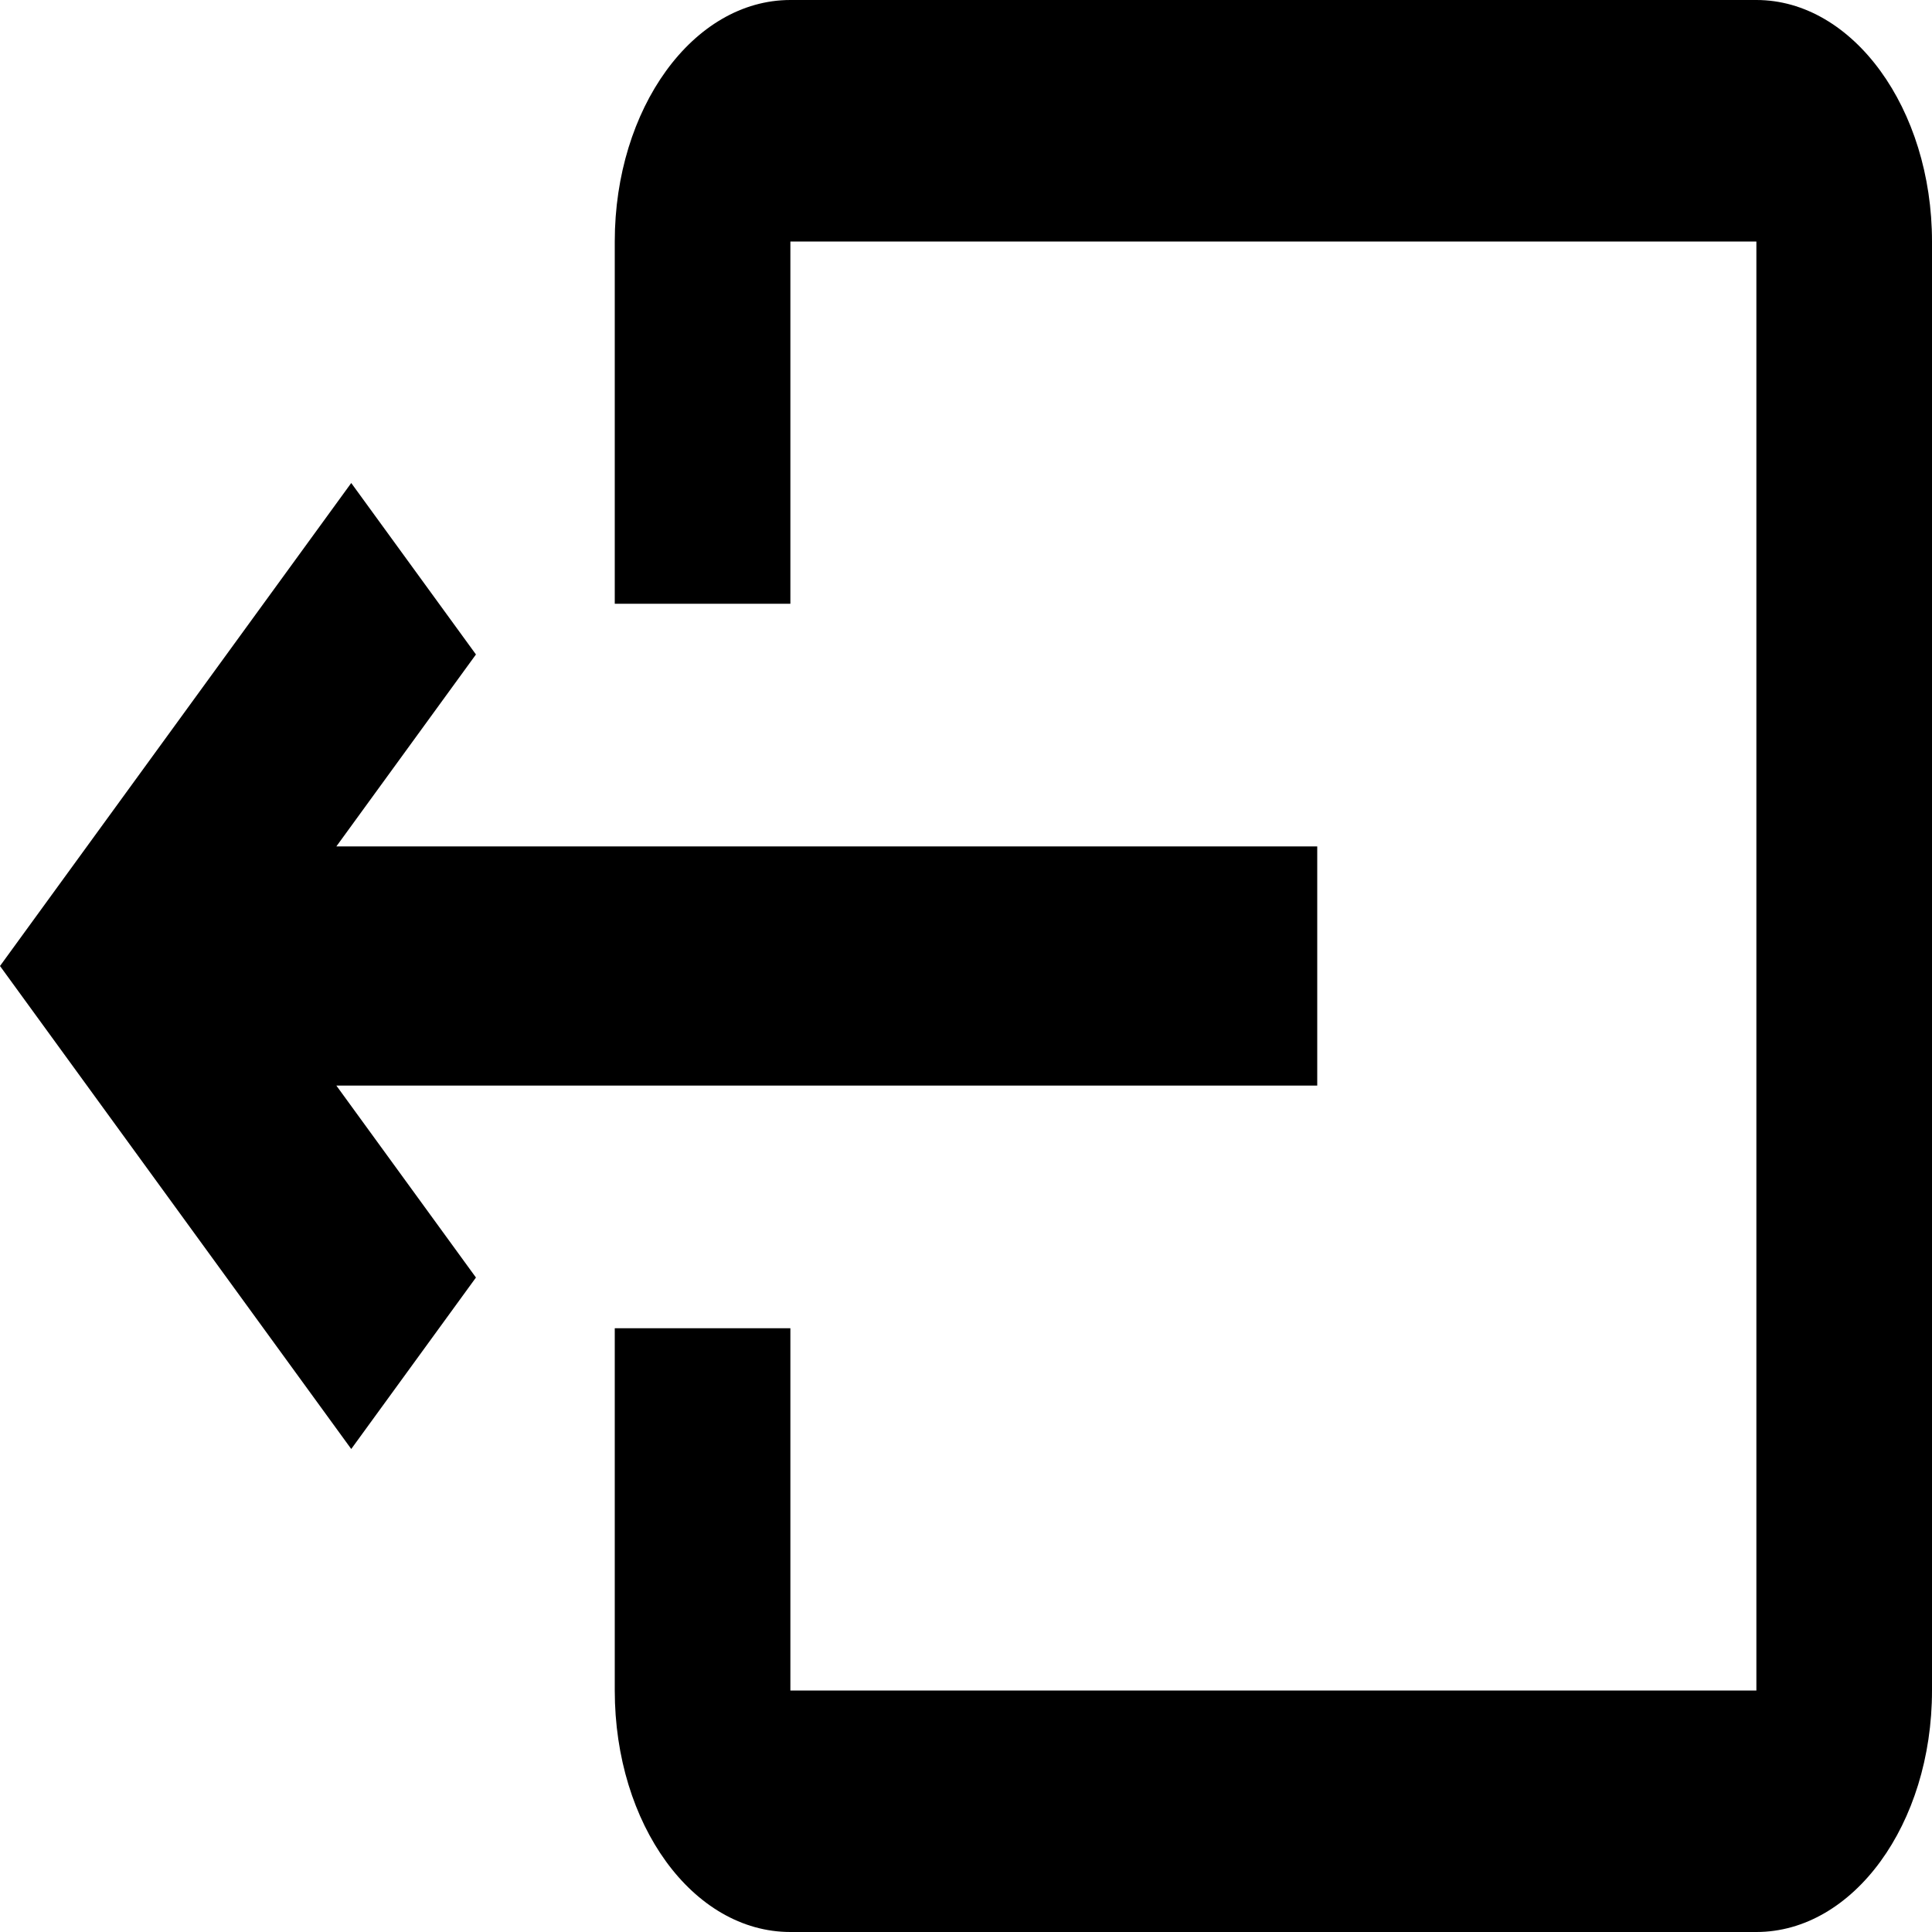 <svg width="20" height="20" viewBox="0 0 20 20" fill="none" xmlns="http://www.w3.org/2000/svg">
<path d="M3.636 5L4.927 6.775L3.482 8.762L13.636 8.762V11.238L3.482 11.238L4.927 13.225L3.636 15L0 10L3.636 5ZM8.182 0L18.182 0C19.182 0 20 1.125 20 2.5L20 17.5C20 18.887 19.182 20 18.182 20L8.182 20C7.173 20 6.364 18.887 6.364 17.5L6.364 13.75L8.182 13.75L8.182 17.5L18.182 17.5L18.182 2.5L8.182 2.5L8.182 6.25H6.364V2.5C6.364 1.125 7.173 0 8.182 0Z" fill="#000000"/>
</svg>
